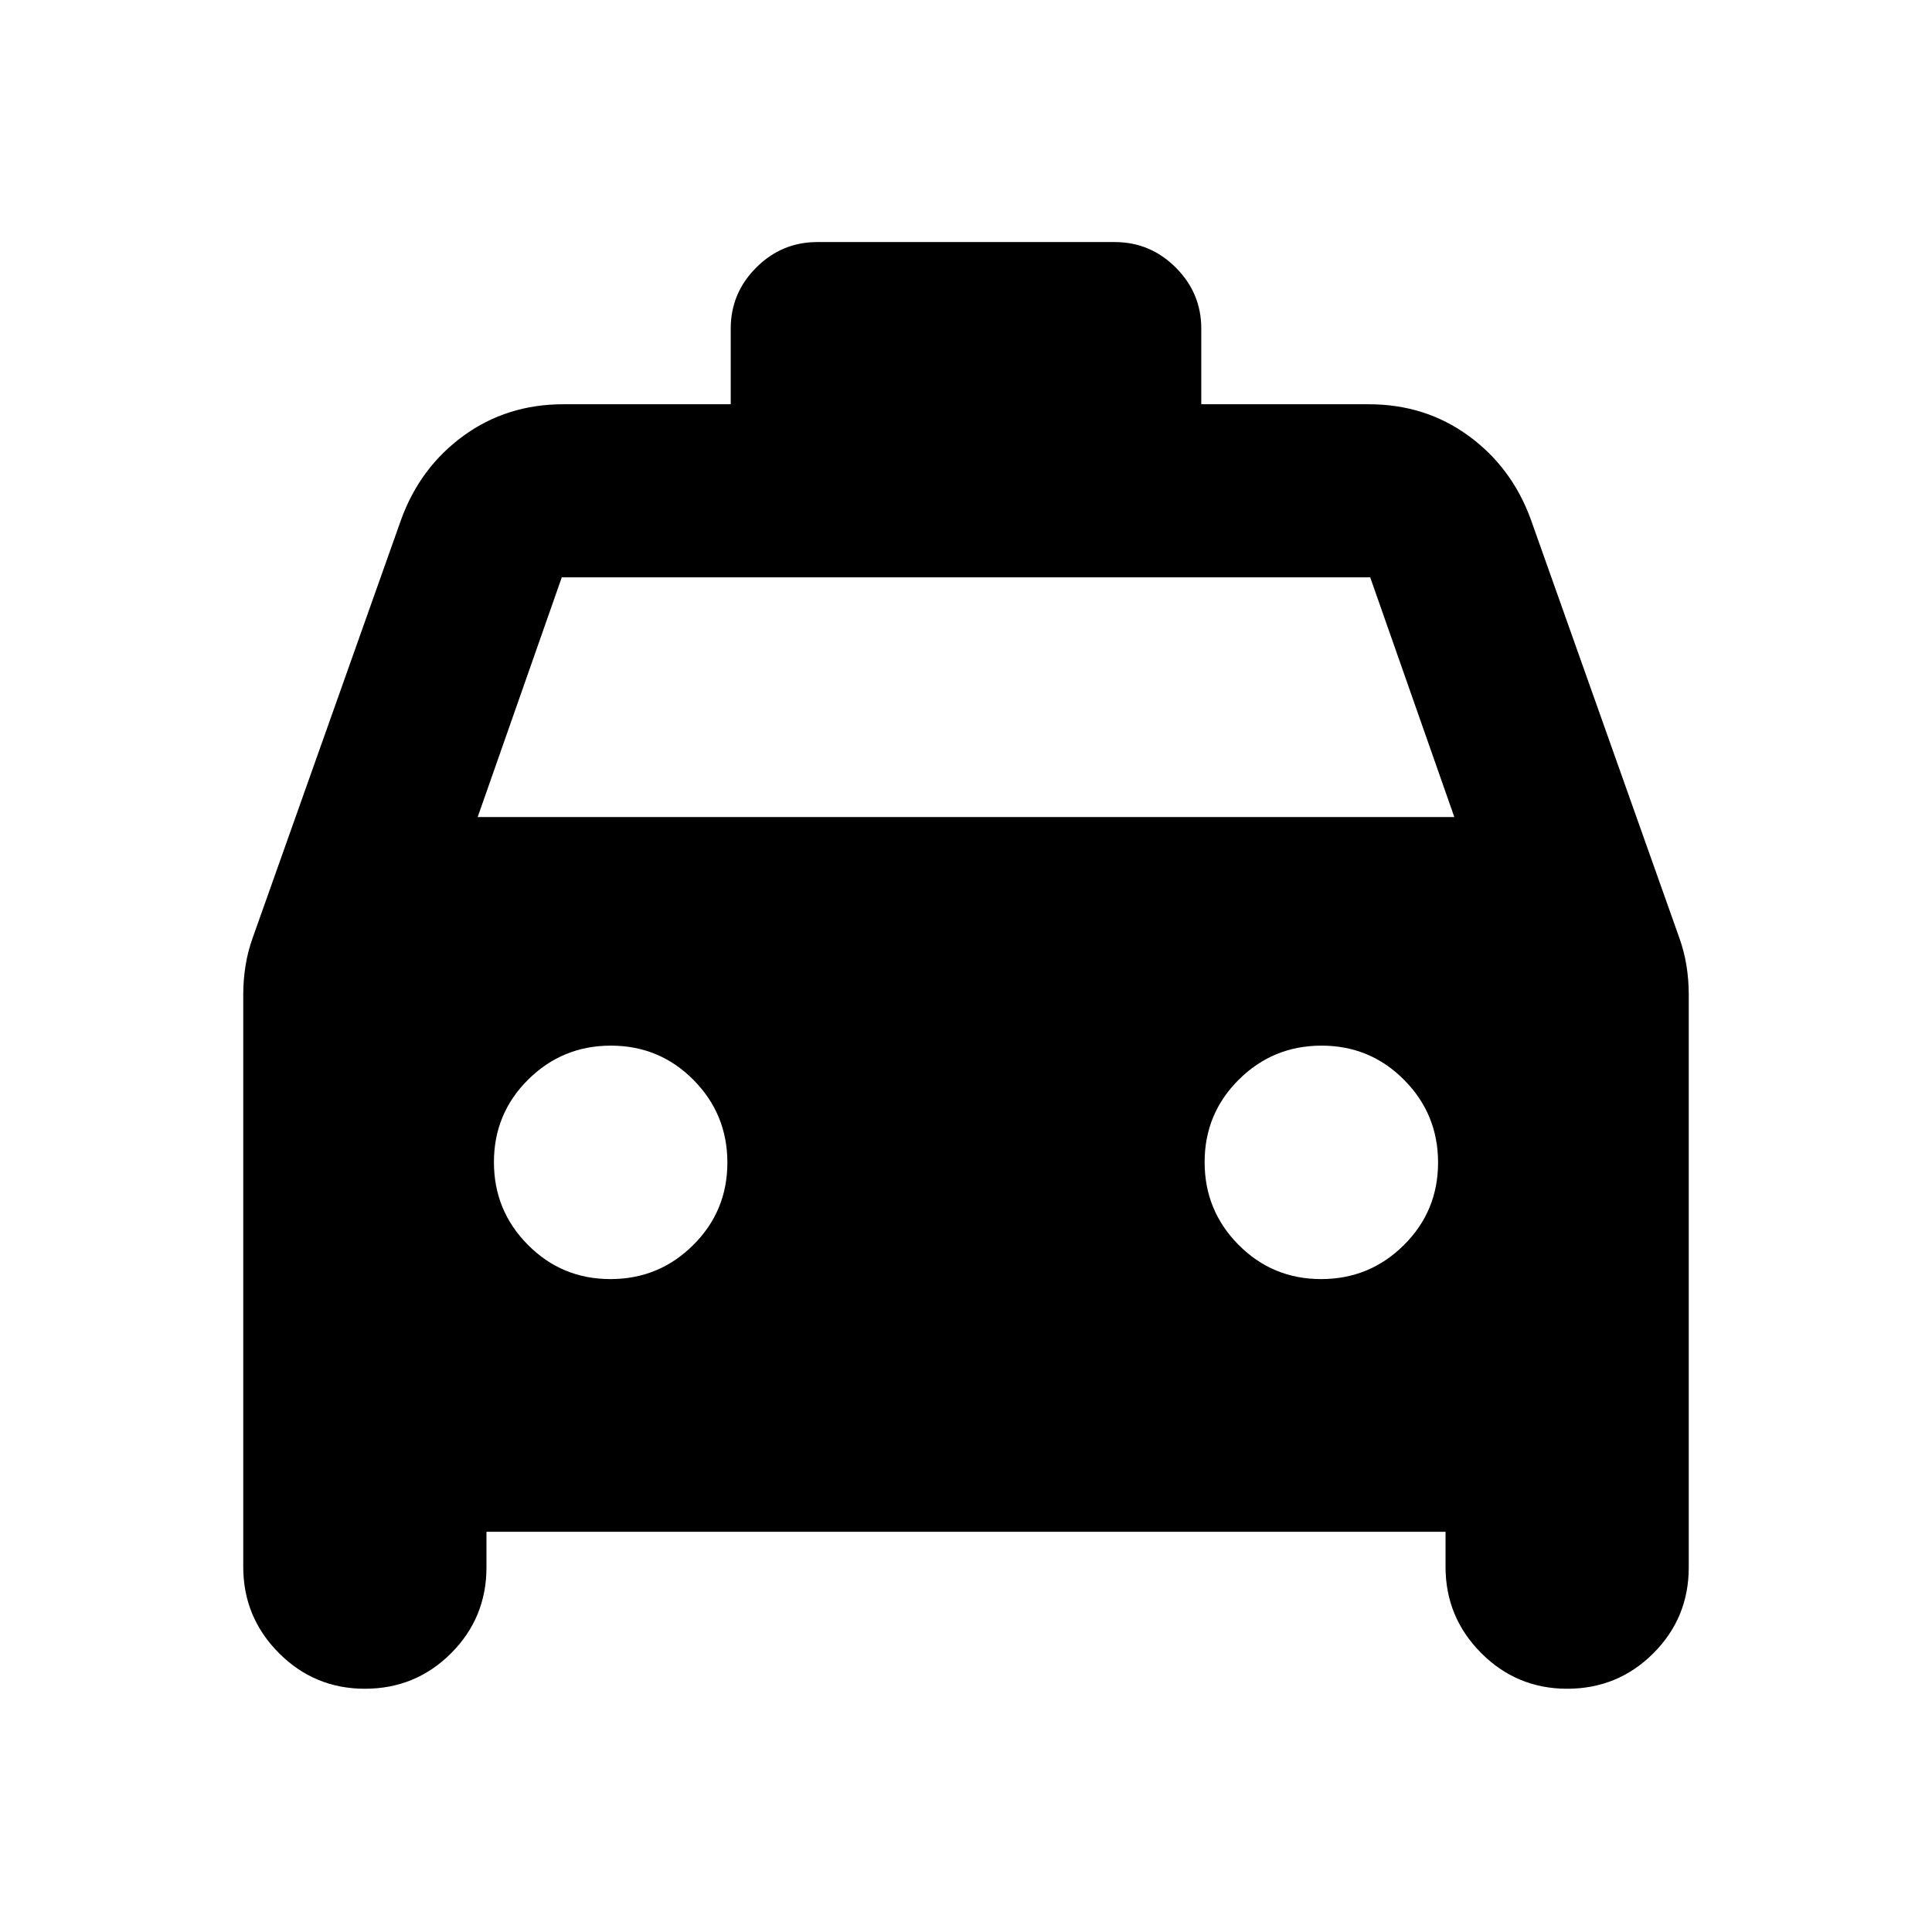 <svg xmlns="http://www.w3.org/2000/svg" height="24" viewBox="0 -960 960 960" width="24"><path d="M241.72-198.87v17.7q0 25.12-17.63 42.71-17.62 17.59-42.79 17.59-25.06 0-42.75-17.77-17.68-17.77-17.68-42.77v-284.35q0-7.29 1.12-14.34t3.58-13.93l73.8-207.93q9.43-25.84 30.95-41.51 21.51-15.66 49.59-15.66h83.18v-37.59q0-17.65 12.67-30.32 12.67-12.68 30.33-12.68h147.82q17.66 0 30.33 12.68 12.67 12.67 12.67 30.32v37.59h83.18q28.08 0 49.59 15.66 21.52 15.67 30.95 41.51l73.8 207.93q2.46 6.88 3.58 13.93t1.12 14.34v284.59q0 25.12-17.62 42.71-17.63 17.59-42.8 17.59-25.06 0-42.74-17.77-17.69-17.77-17.69-42.77v-17.46H241.72ZM237.35-554h485.3l-41.8-119.13h-401.7L237.35-554Zm65.97 229.57q24.11 0 41.11-16.89 17-16.88 17-41 0-24.11-16.88-41.11t-41-17q-24.12 0-41.12 16.88-17 16.88-17 41t16.89 41.12q16.88 17 41 17Zm353.13 0q24.12 0 41.12-16.89 17-16.88 17-41 0-24.11-16.89-41.11-16.88-17-41-17-24.11 0-41.11 16.88t-17 41q0 24.12 16.88 41.12 16.88 17 41 17Z"/></svg>